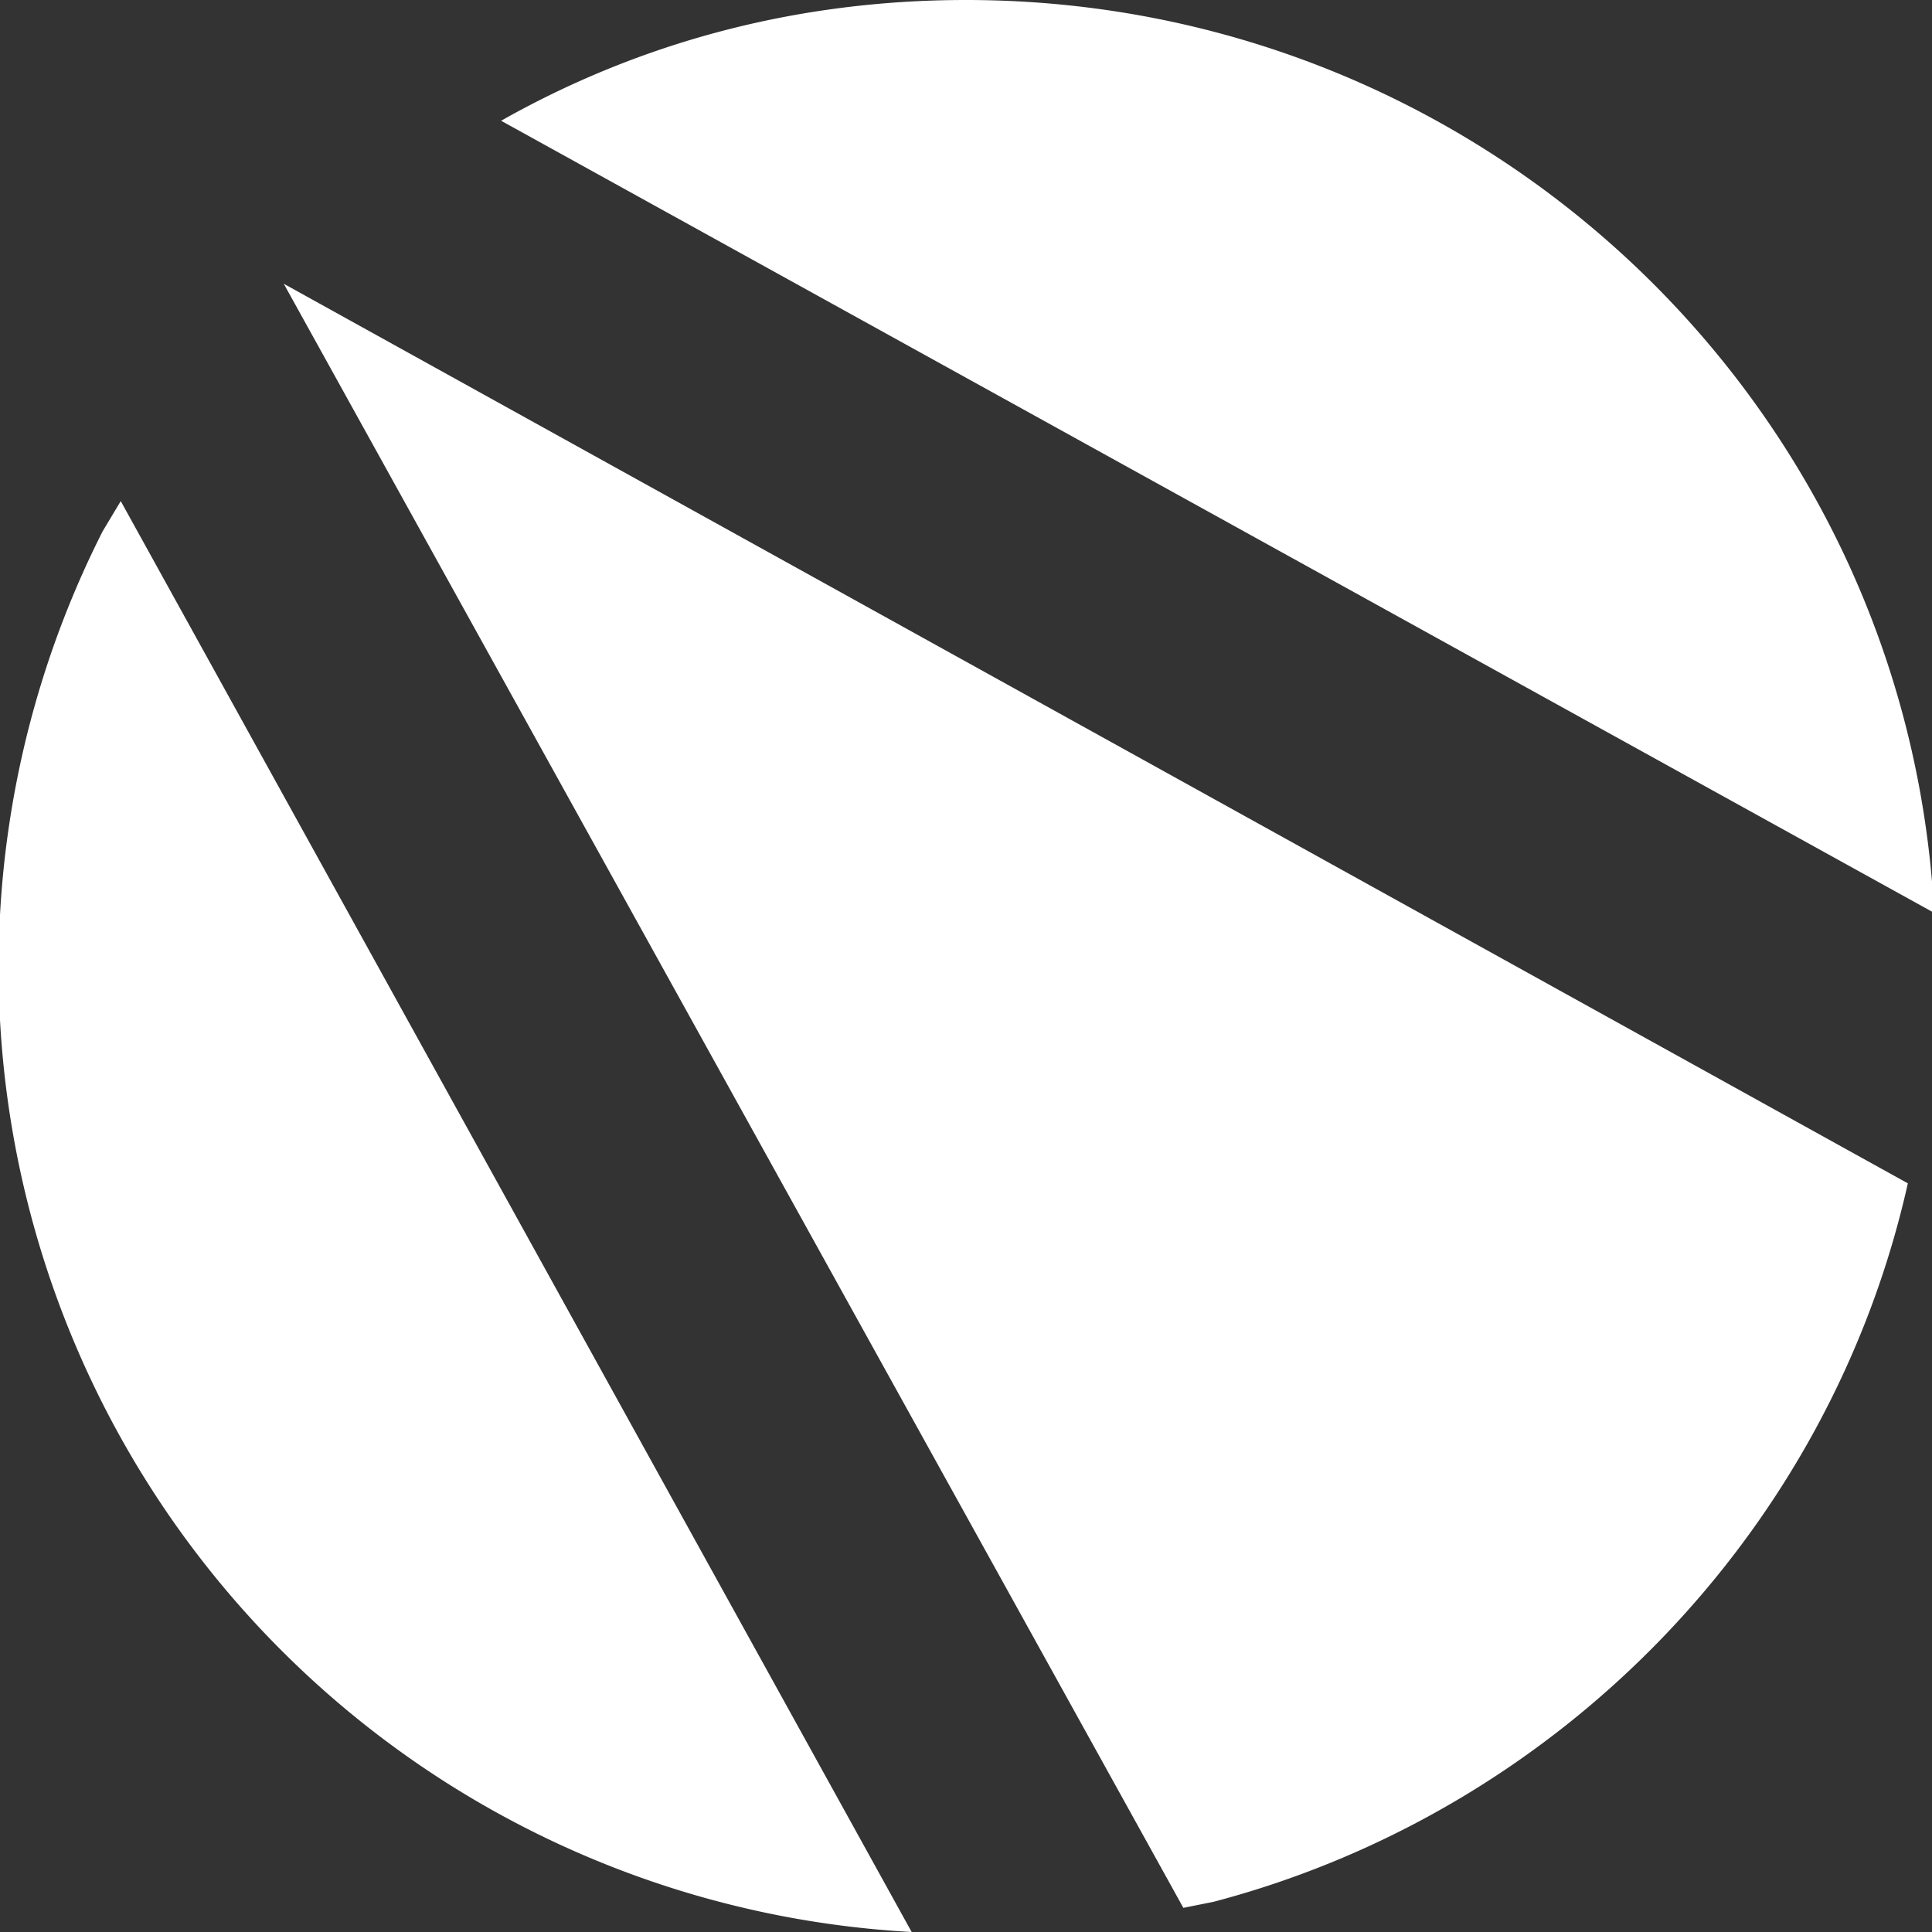 <svg xmlns="http://www.w3.org/2000/svg" viewBox="0 0 320 320">
  <rect x="0" y="0" width="320" height="320" fill="#333333" stroke="none"/>
  <path fill="white" fill-rule="evenodd" d="m20 83 131 237A160 160 0 0 1 17 88l3-5zm27-36 269 149c-13 58-58 104-115 119l-5 1L47 47zM160 0c84 0 153 64 160 146v5L83 20c23-13 49-20 77-20z" />
</svg>
